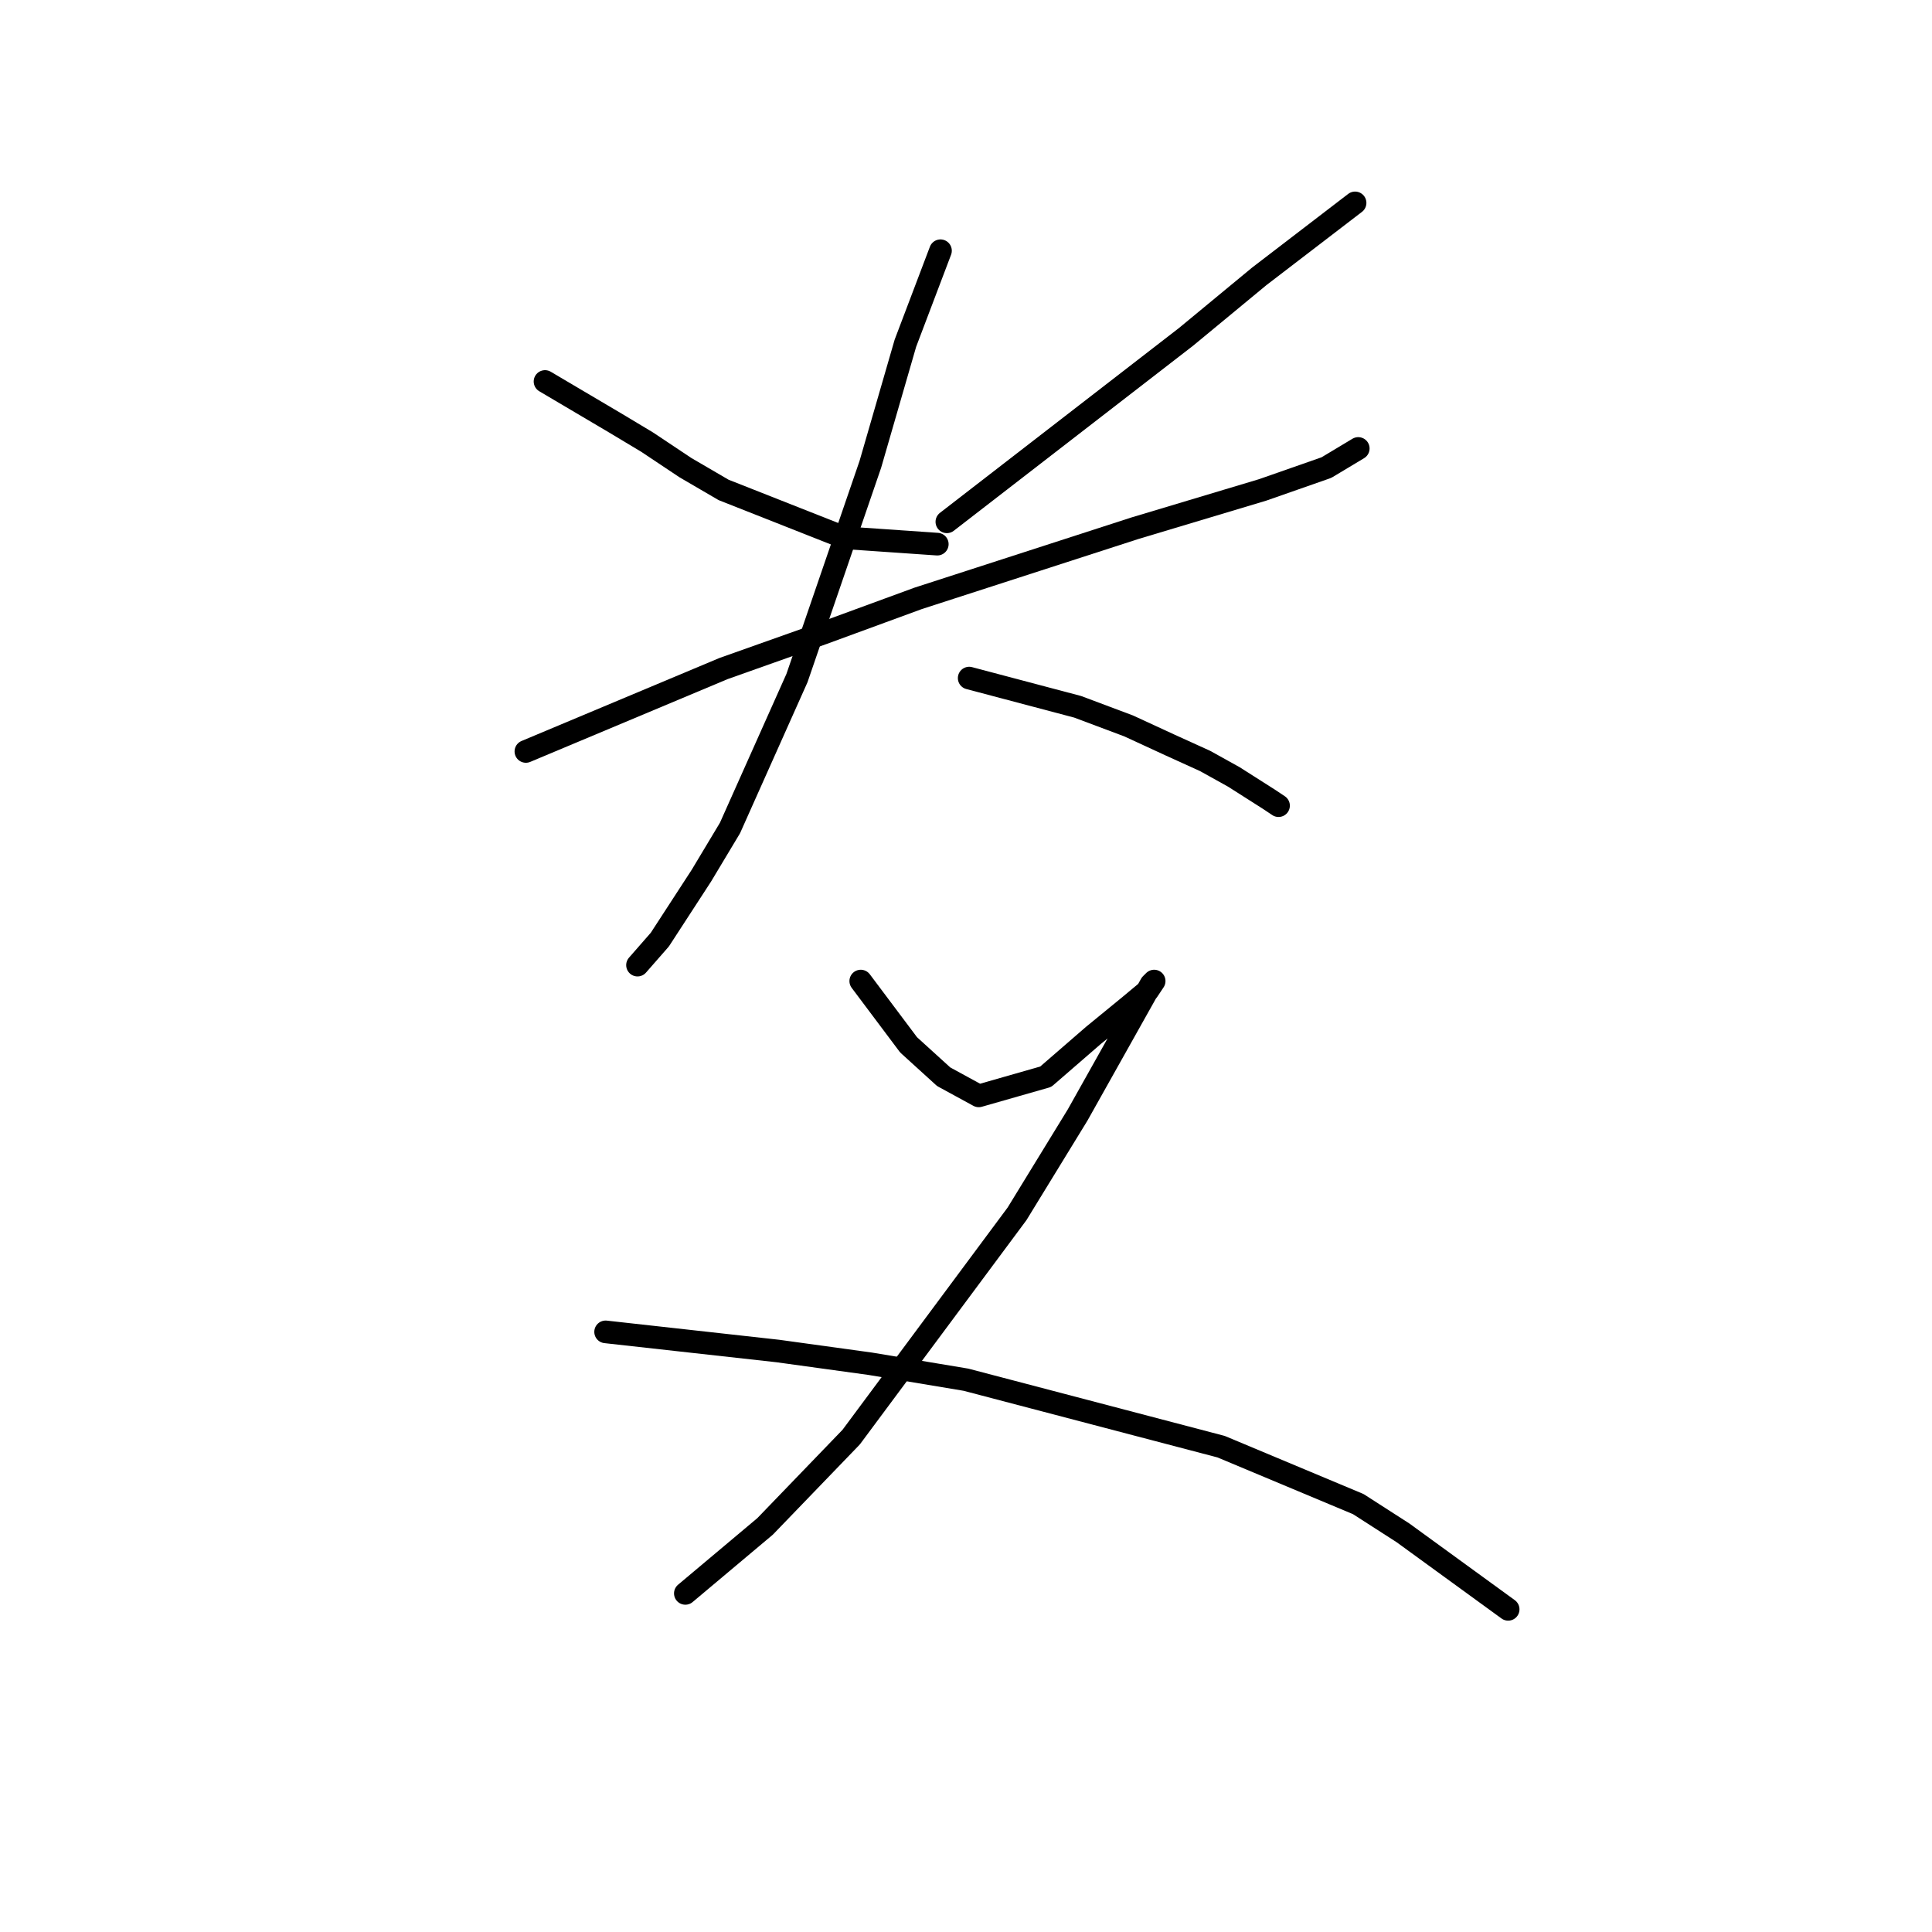 <?xml version="1.0" standalone="no"?>
    <svg width="256" height="256" xmlns="http://www.w3.org/2000/svg" version="1.1">
    <polyline stroke="black" stroke-width="3" stroke-linecap="round" fill="transparent" stroke-linejoin="round" points="72.218 50.55 81.515 56.043 85.741 58.579 90.812 61.96 95.883 64.918 111.941 71.256 124.196 72.102 124.196 72.102 " />
        <polyline stroke="black" stroke-width="3" stroke-linecap="round" fill="transparent" stroke-linejoin="round" points="179.555 26.885 166.877 36.604 157.158 44.634 125.464 69.143 125.464 69.143 " />
        <polyline stroke="black" stroke-width="3" stroke-linecap="round" fill="transparent" stroke-linejoin="round" points="69.683 99.57 95.883 88.582 108.983 83.934 121.661 79.286 150.396 69.989 167.3 64.918 175.751 61.96 179.977 59.424 179.977 59.424 " />
        <polyline stroke="black" stroke-width="3" stroke-linecap="round" fill="transparent" stroke-linejoin="round" points="124.619 33.224 119.97 45.479 115.322 61.537 105.602 89.85 96.728 109.712 92.925 116.05 87.431 124.502 84.473 127.883 84.473 127.883 " />
        <polyline stroke="black" stroke-width="3" stroke-linecap="round" fill="transparent" stroke-linejoin="round" points="128.422 89.85 142.79 93.653 149.551 96.189 155.045 98.724 159.693 100.837 163.496 102.95 168.145 105.908 169.413 106.754 169.413 106.754 " />
        <polyline stroke="black" stroke-width="3" stroke-linecap="round" fill="transparent" stroke-linejoin="round" points="114.054 129.996 120.393 138.447 125.041 142.673 129.69 145.209 138.564 142.673 144.903 137.18 149.551 133.376 152.087 131.264 152.932 129.996 152.509 130.418 142.79 147.744 134.761 160.844 112.786 190.425 101.376 202.258 90.812 211.132 90.812 211.132 " />
        <polyline stroke="black" stroke-width="3" stroke-linecap="round" fill="transparent" stroke-linejoin="round" points="80.247 176.48 103.067 179.016 115.322 180.706 127.999 182.819 161.806 191.693 179.977 199.3 185.893 203.103 199.839 213.245 199.839 213.245 " />
        </svg>